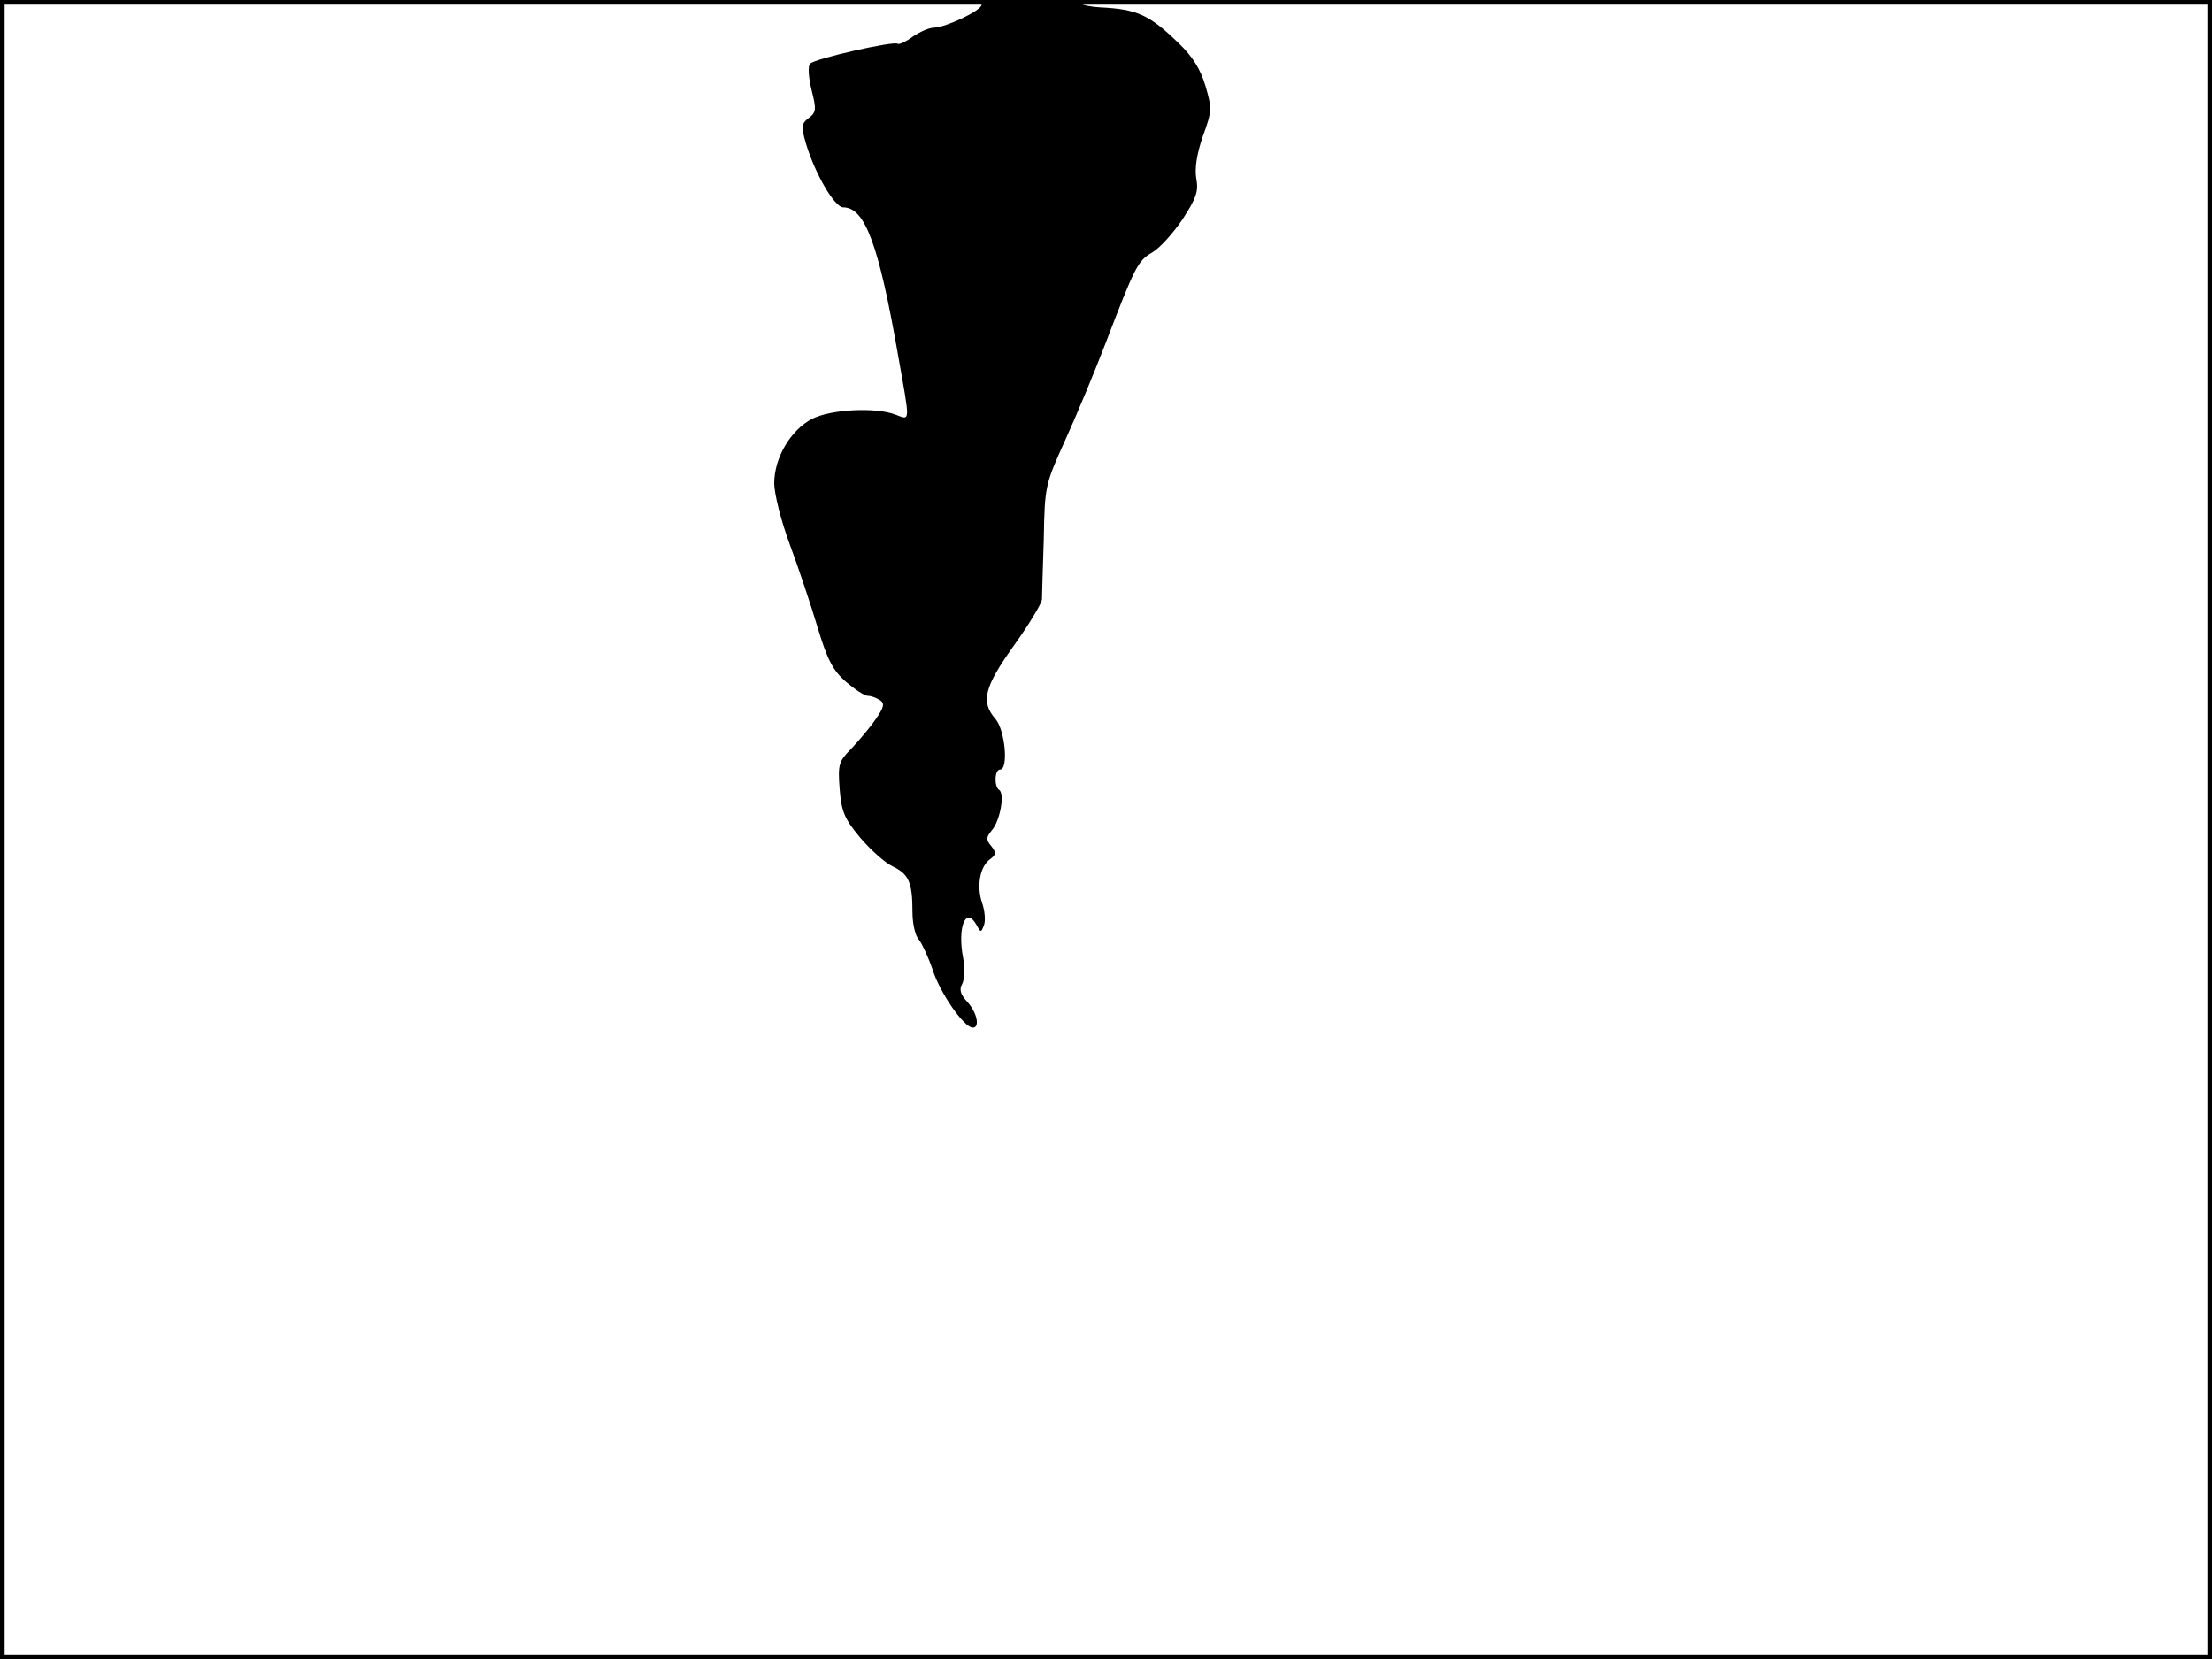 <?xml version="1.0" standalone="no"?>
<!DOCTYPE svg PUBLIC "-//W3C//DTD SVG 20010904//EN"
 "http://www.w3.org/TR/2001/REC-SVG-20010904/DTD/svg10.dtd">
<svg version="1.0" xmlns="http://www.w3.org/2000/svg"
 width="480pt" height="360pt" viewBox="0 0 480 360"
 preserveAspectRatio="xMidYMid meet">
<rect width="1" height="360" fill="#000000"/>
<rect x="479" width="1" height="360" fill="#000000"/>
<rect width="480" height="1" fill="#000000"/>
<rect y="359" width="480" height="1" fill="#000000"/>
<g transform="translate(0,360) scale(0.1,-0.1)"
fill="#000000" stroke="none">
<path d="M2130 3590 c0 -13 -77 -49 -103 -50 -11 0 -31 -9 -47 -20 -15 -11
-29 -17 -32 -15 -7 7 -179 -32 -190 -43 -5 -5 -4 -28 3 -57 11 -43 10 -49 -6
-61 -16 -12 -17 -18 -6 -56 20 -66 62 -138 81 -138 47 0 77 -81 119 -322 26
-147 27 -140 -5 -128 -43 17 -141 12 -182 -9 -46 -24 -82 -84 -82 -140 0 -22
15 -82 34 -133 19 -51 46 -132 60 -179 21 -70 33 -93 61 -118 20 -17 41 -31
48 -31 7 0 18 -4 26 -9 11 -7 10 -15 -9 -42 -13 -19 -37 -47 -53 -64 -27 -27
-29 -34 -25 -87 4 -49 10 -64 44 -105 22 -26 54 -55 71 -63 35 -17 43 -34 43
-99 0 -25 6 -52 14 -60 7 -9 21 -39 30 -66 16 -50 68 -125 87 -125 16 0 9 33
-12 56 -15 16 -18 27 -11 39 5 9 6 35 2 56 -13 68 6 113 29 72 9 -17 10 -17
16 -1 4 10 2 32 -4 49 -12 36 -5 79 18 95 13 10 13 14 2 28 -12 14 -11 19 1
34 18 20 29 80 16 88 -11 7 -10 44 2 44 19 0 11 86 -10 110 -32 37 -25 68 40
159 33 46 60 91 61 100 0 9 2 68 4 132 2 114 3 118 47 215 25 55 64 149 87
209 64 167 70 179 101 197 16 9 45 41 66 72 30 46 35 61 30 88 -4 22 1 54 14
92 20 54 20 61 6 109 -11 37 -28 64 -58 93 -64 62 -90 74 -170 78 -20 1 -40 5
-44 9 -12 12 -214 8 -214 -3z"/>
</g>
</svg>
